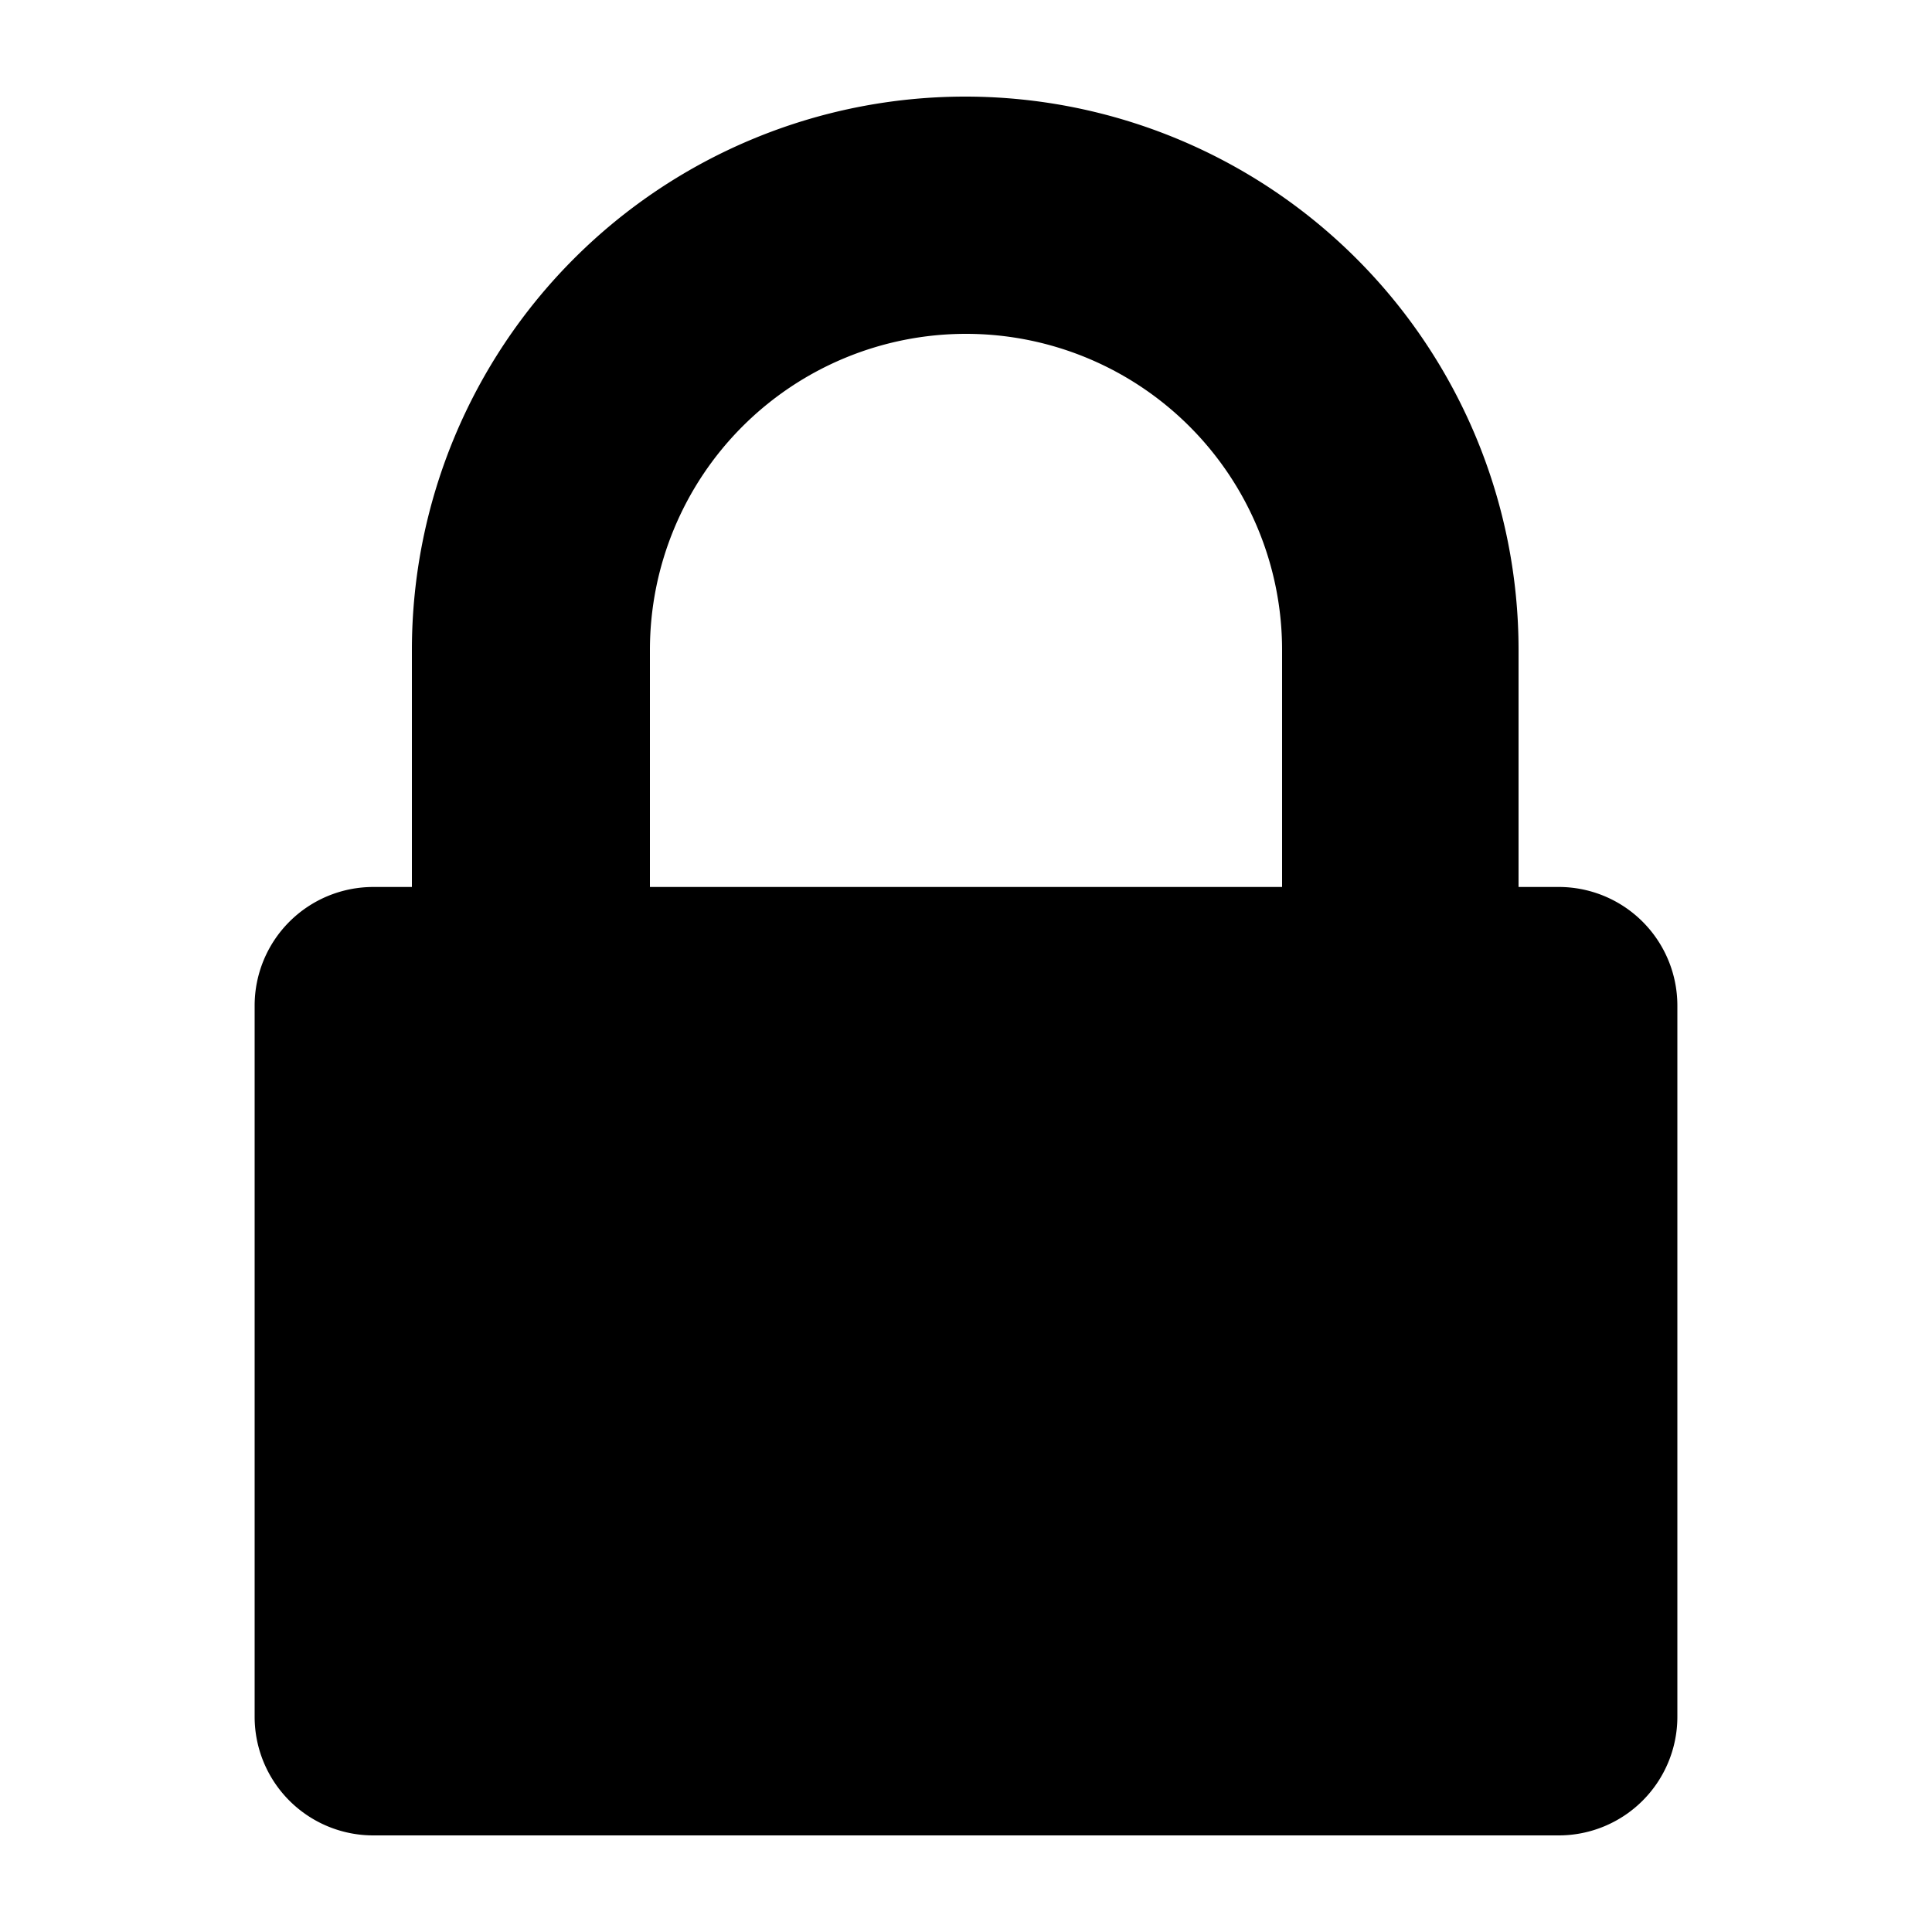 <svg class="icon" viewBox="0 0 100 100" xmlns="http://www.w3.org/2000/svg" aria-hidden="true" role="img"><path d="M33.64 45.91h32.72V33.64a16.36 16.36 0 10-32.72 0zm53.18 6.14v36.81A6.14 6.14 0 0180.68 95H19.32a6.14 6.14 0 01-6.14-6.14V52.05a6.14 6.14 0 016.14-6.14h2V33.64a28.64 28.64 0 1157.28 0v12.27h2a6.14 6.14 0 016.22 6.14z" fill="currentColor"/></svg>
